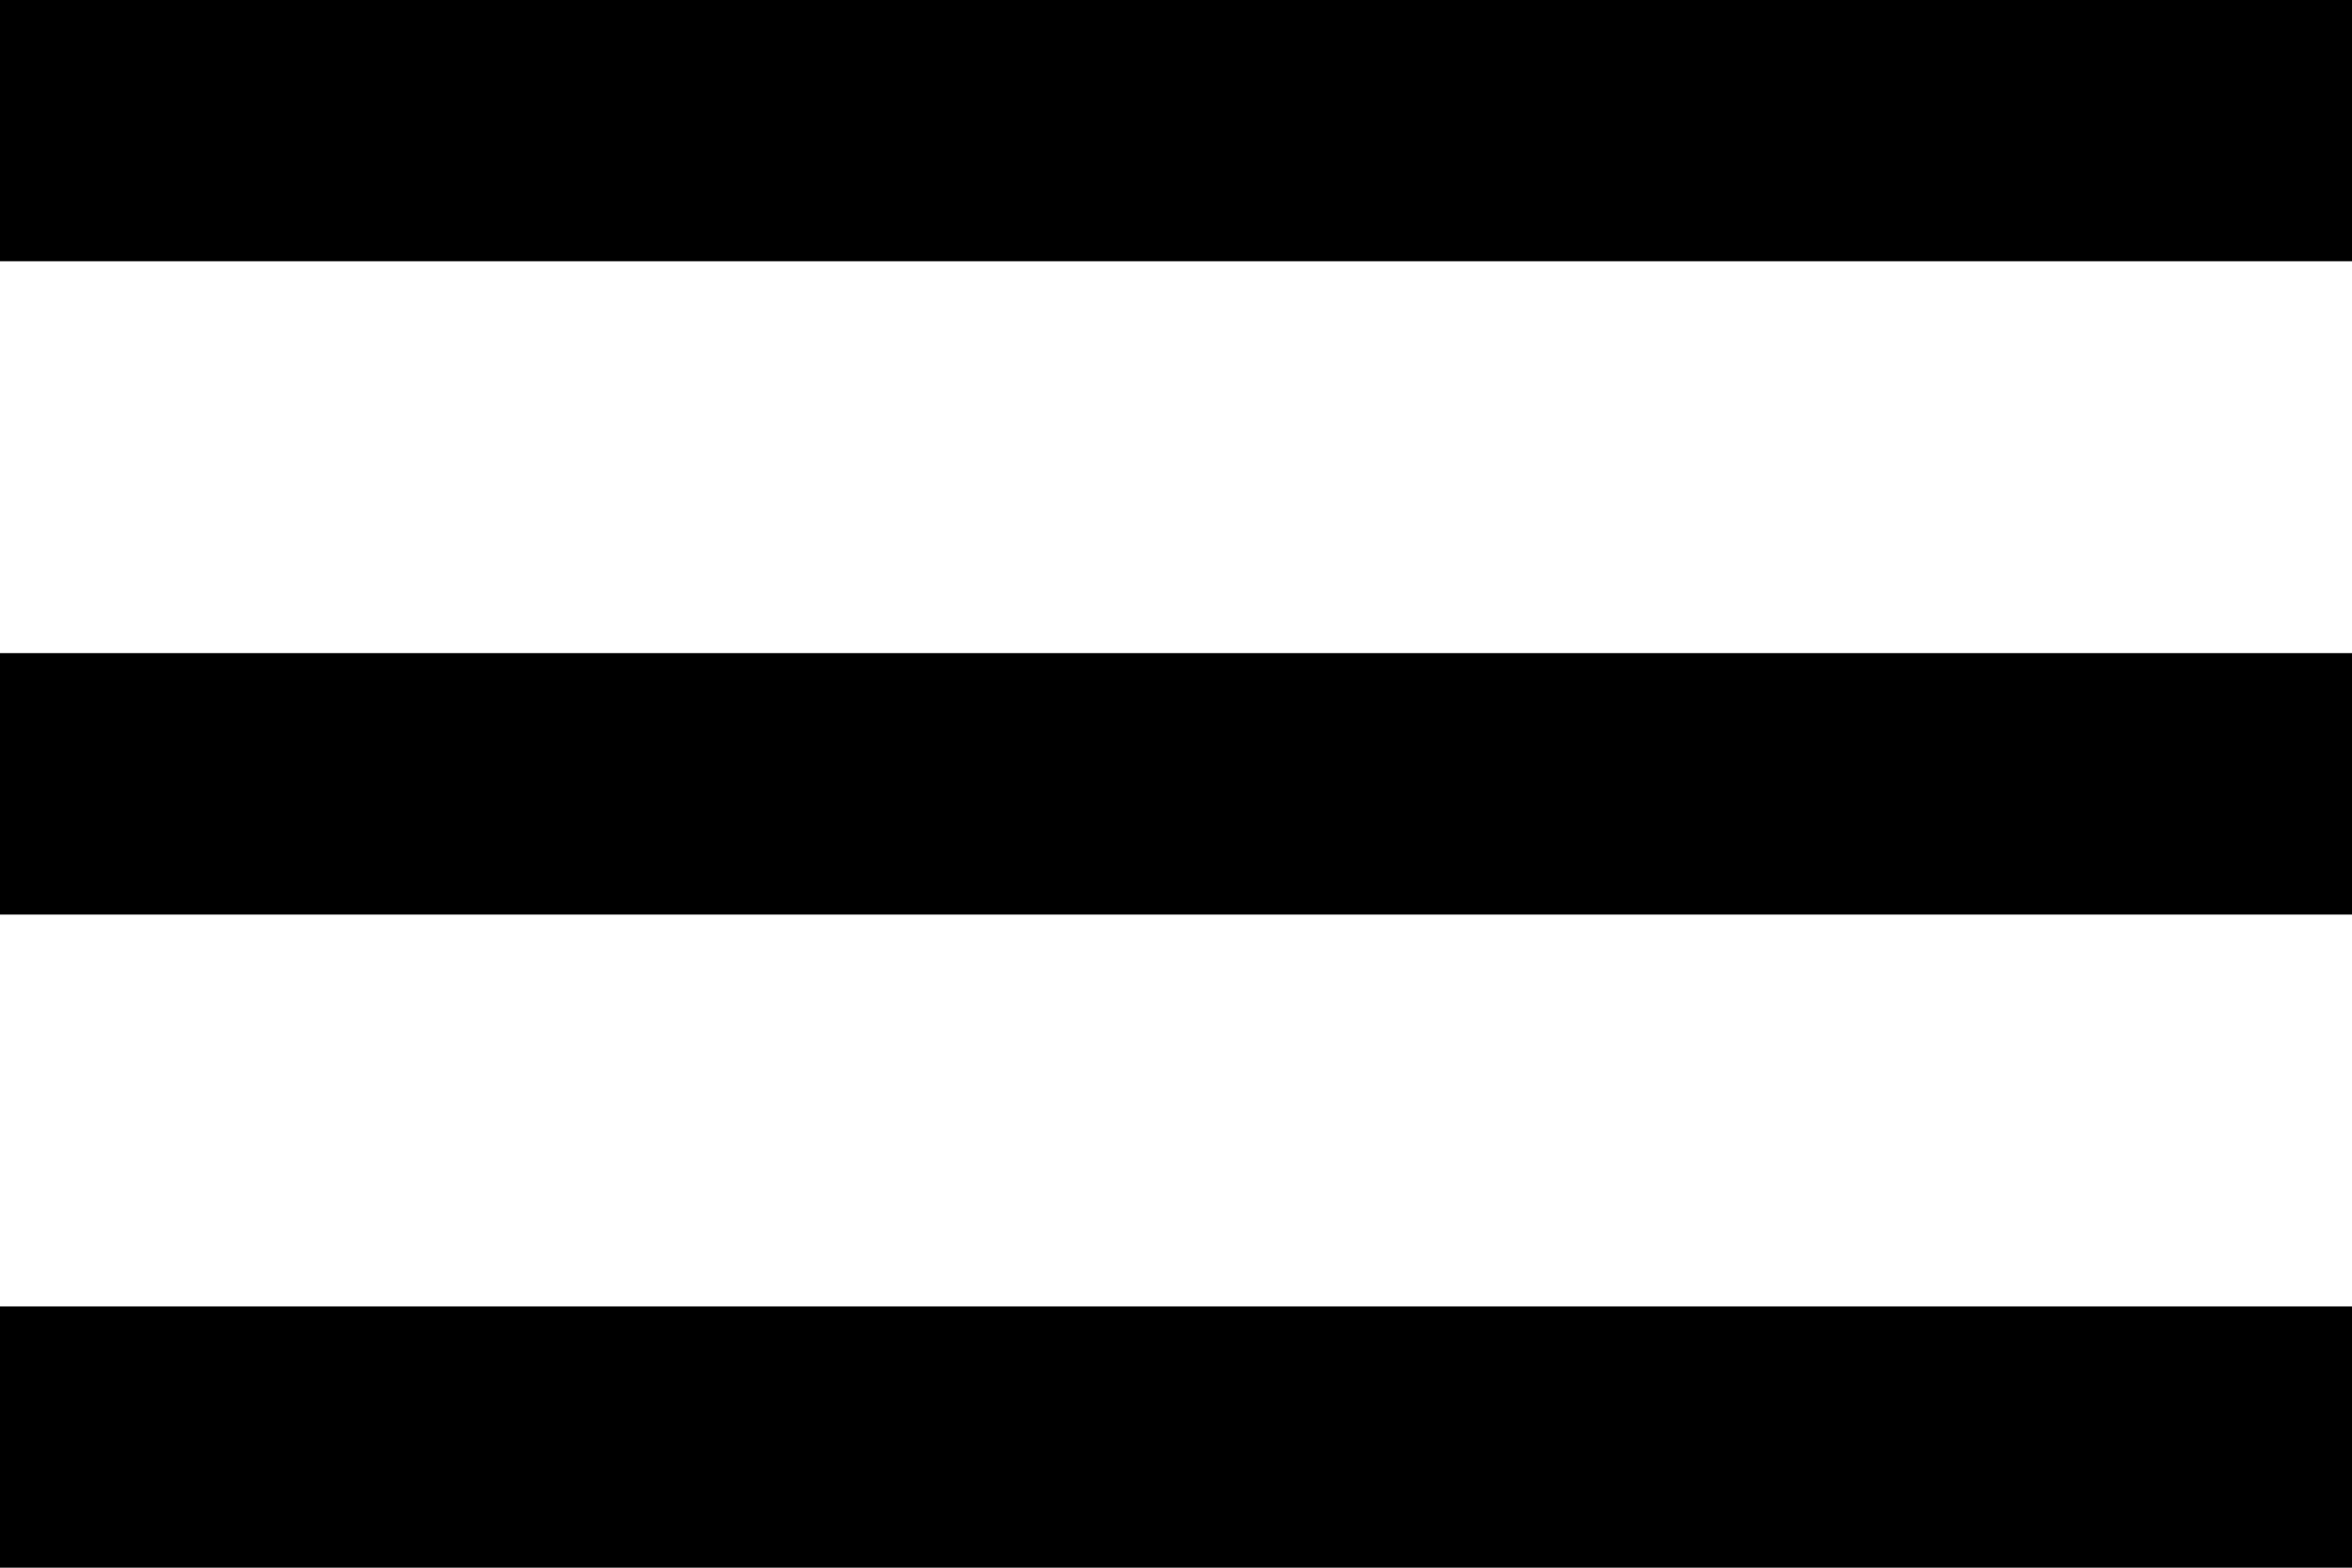 <svg xmlns="http://www.w3.org/2000/svg" width="83.893" height="55.928" viewBox="0 0 83.893 55.928">
  <path id="Icon_material-menu" data-name="Icon material-menu" d="M4.5,64.928H88.393V55.607H4.5Zm0-23.3H88.393V32.3H4.5ZM4.5,9v9.321H88.393V9Z" transform="translate(-4.5 -9)"/>
</svg>
